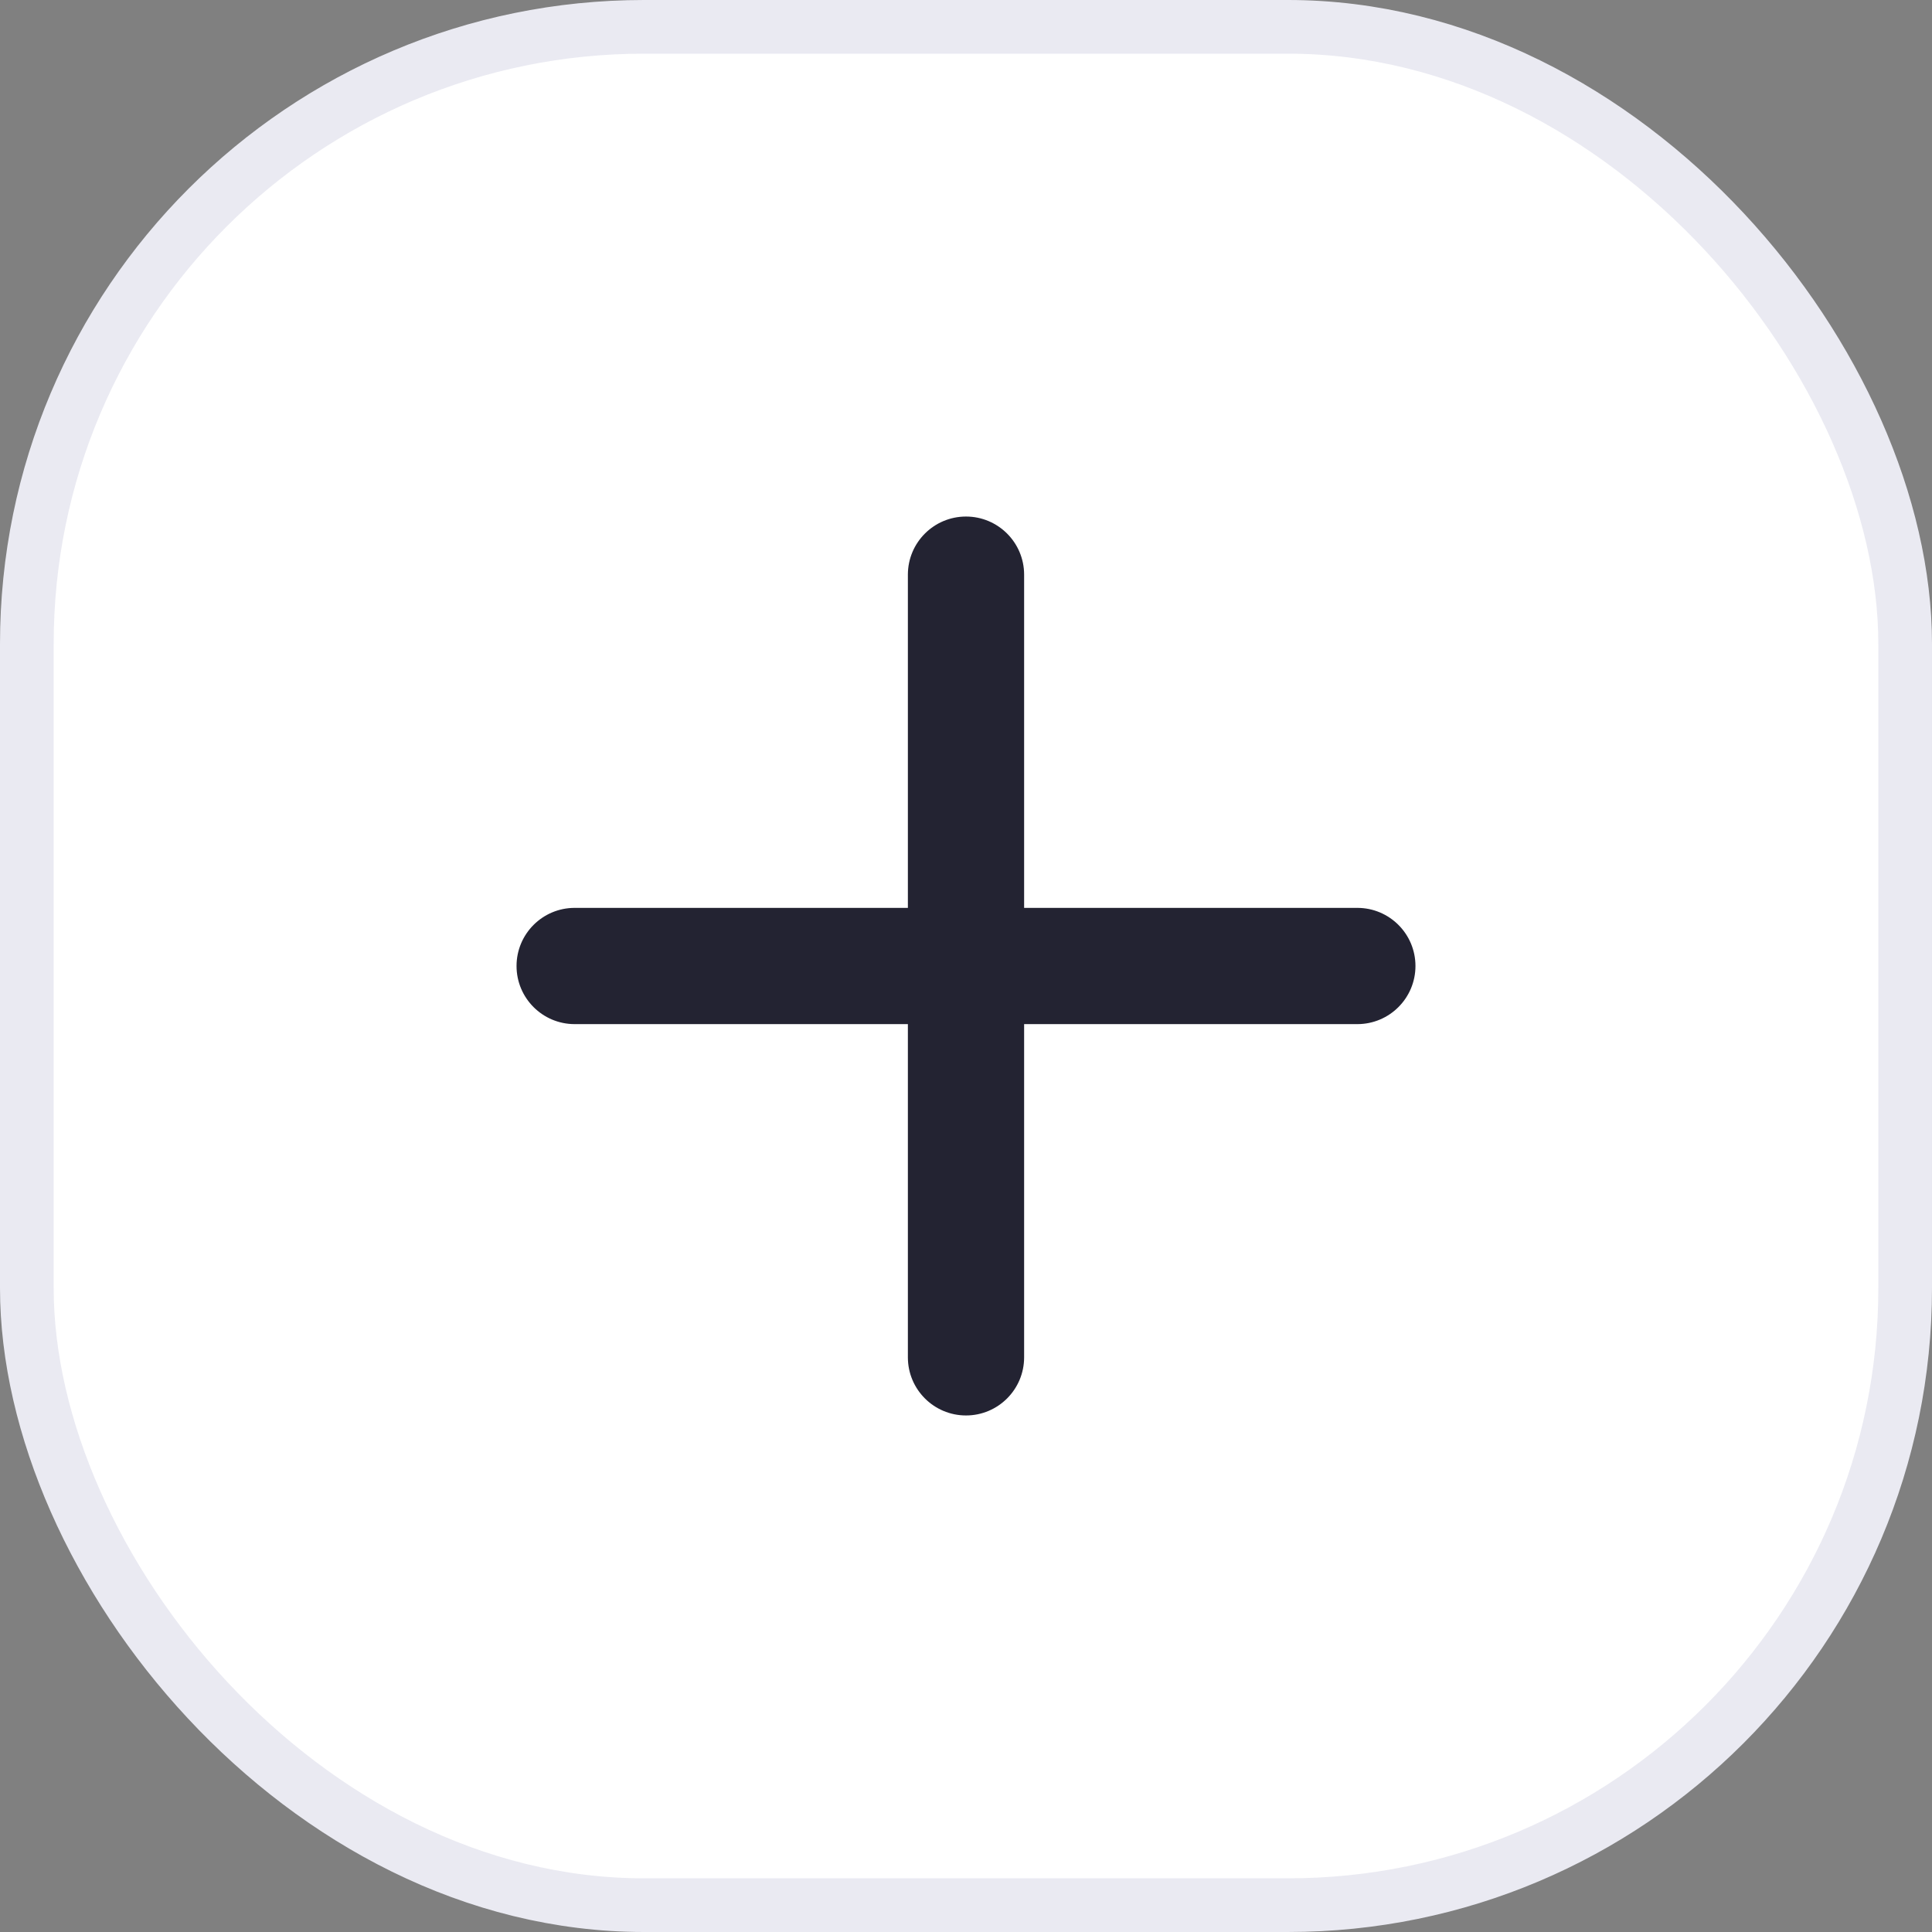 <svg width="36" height="36" viewBox="0 0 36 36" fill="none" xmlns="http://www.w3.org/2000/svg">
<rect x="0" y="0" width="36" height="36" fill="#808080" stroke="none"/>
<rect x="0.5" y="0.5" width="35" height="35" rx="11.5" fill="white"/>
<rect x="0.5" y="0.5" width="35" height="35" rx="11.5" stroke="#EAEAF2"/>
<path d="M18 9.625C18.598 9.625 19.083 10.11 19.083 10.708V16.917H25.292C25.89 16.917 26.375 17.402 26.375 18C26.375 18.598 25.89 19.083 25.292 19.083H19.083V25.292C19.083 25.89 18.598 26.375 18 26.375C17.402 26.375 16.917 25.89 16.917 25.292V19.083H10.708C10.11 19.083 9.625 18.598 9.625 18C9.625 17.402 10.11 16.917 10.708 16.917H16.917V10.708C16.917 10.11 17.402 9.625 18 9.625Z" fill="#232332"/>
</svg>
